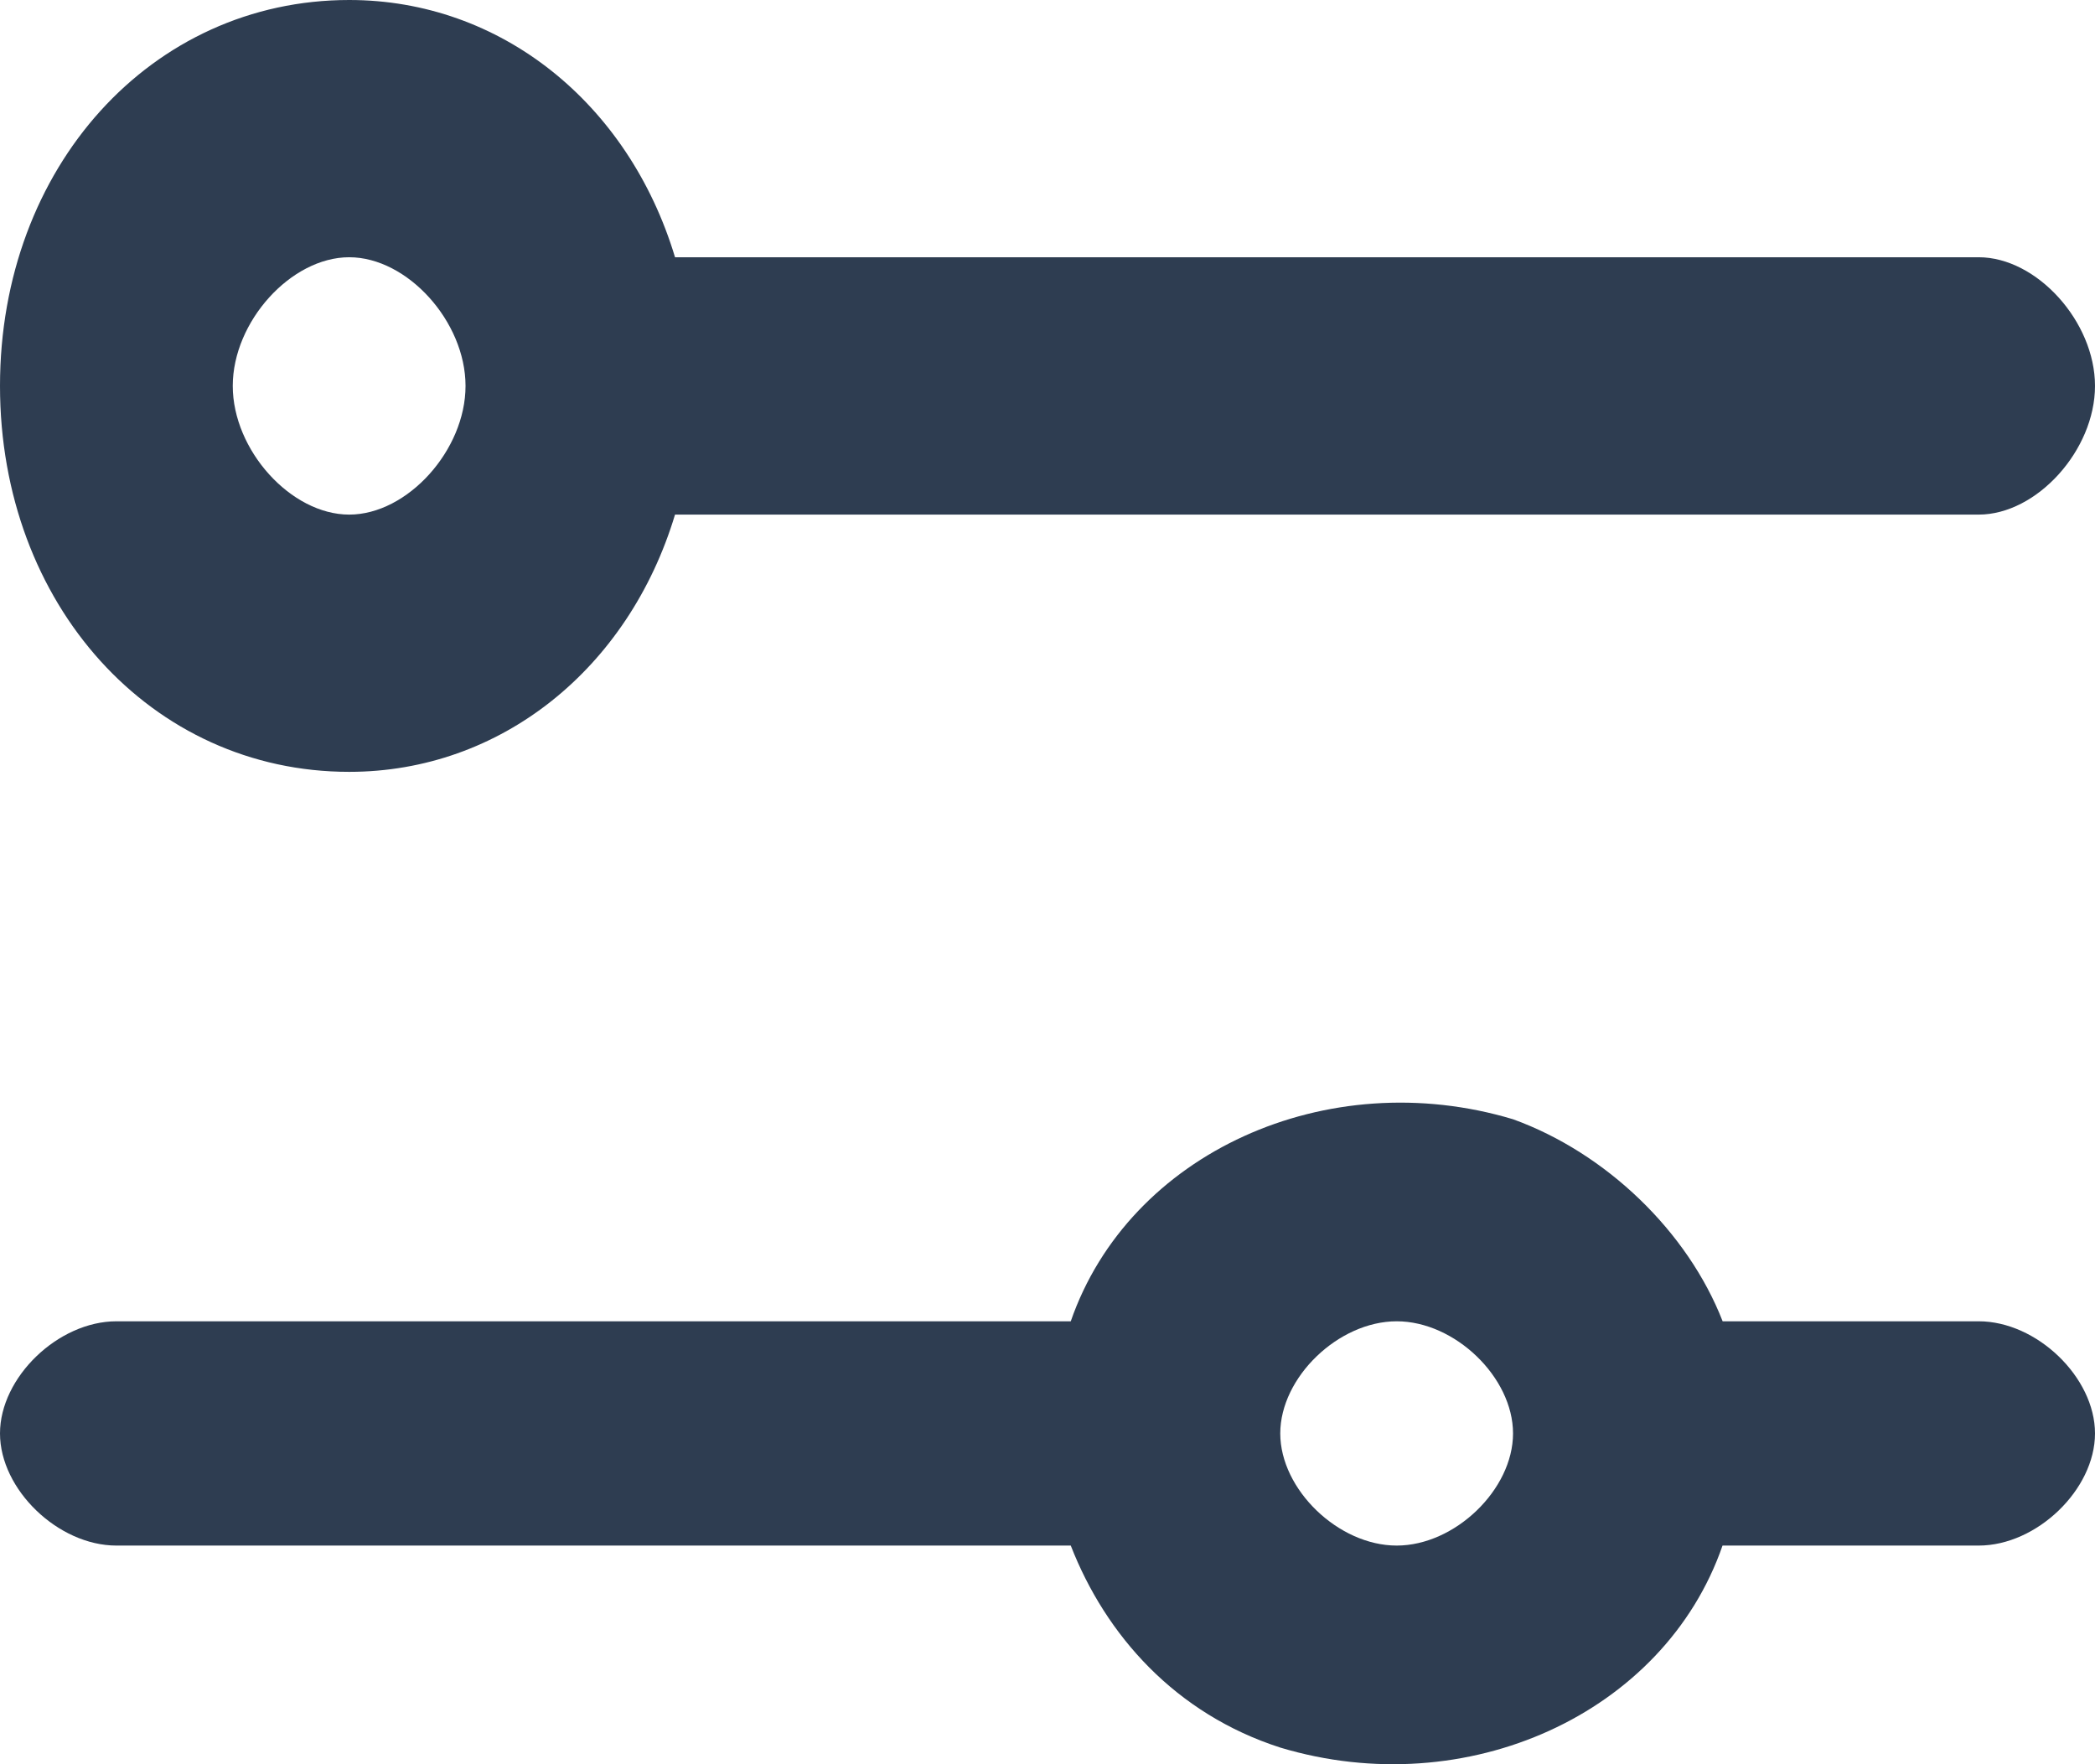<svg width="19" height="16" viewBox="0 0 19 16" fill="none" xmlns="http://www.w3.org/2000/svg">
<path d="M17.945 11.983H15.623C15.306 11.169 14.567 10.457 13.723 10.151C12.034 9.643 10.239 10.457 9.711 11.983H1.056C0.528 11.983 0 12.491 0 13C0 13.509 0.528 14.017 1.056 14.017H9.711C10.028 14.831 10.661 15.543 11.611 15.849C13.3 16.357 15.094 15.543 15.622 14.017H17.945C18.472 14.017 19 13.509 19 13C19 12.491 18.472 11.983 17.945 11.983H17.945ZM12.667 14.017C12.139 14.017 11.611 13.509 11.611 13C11.611 12.491 12.139 11.983 12.667 11.983C13.195 11.983 13.722 12.491 13.722 13C13.722 13.509 13.195 14.017 12.667 14.017Z" fill="#2E3D51"/>
<path d="M17.945 2.333H6.122C5.7 0.933 4.539 0 3.167 0C1.372 0 0 1.517 0 3.5C0 5.483 1.372 7 3.167 7C4.539 7 5.7 6.067 6.122 4.667H17.945C18.472 4.667 19 4.083 19 3.5C19 2.917 18.472 2.333 17.945 2.333ZM3.167 4.667C2.639 4.667 2.111 4.083 2.111 3.5C2.111 2.917 2.639 2.333 3.167 2.333C3.695 2.333 4.222 2.917 4.222 3.5C4.222 4.083 3.695 4.667 3.167 4.667Z" fill="#2E3D51"/>
</svg>
